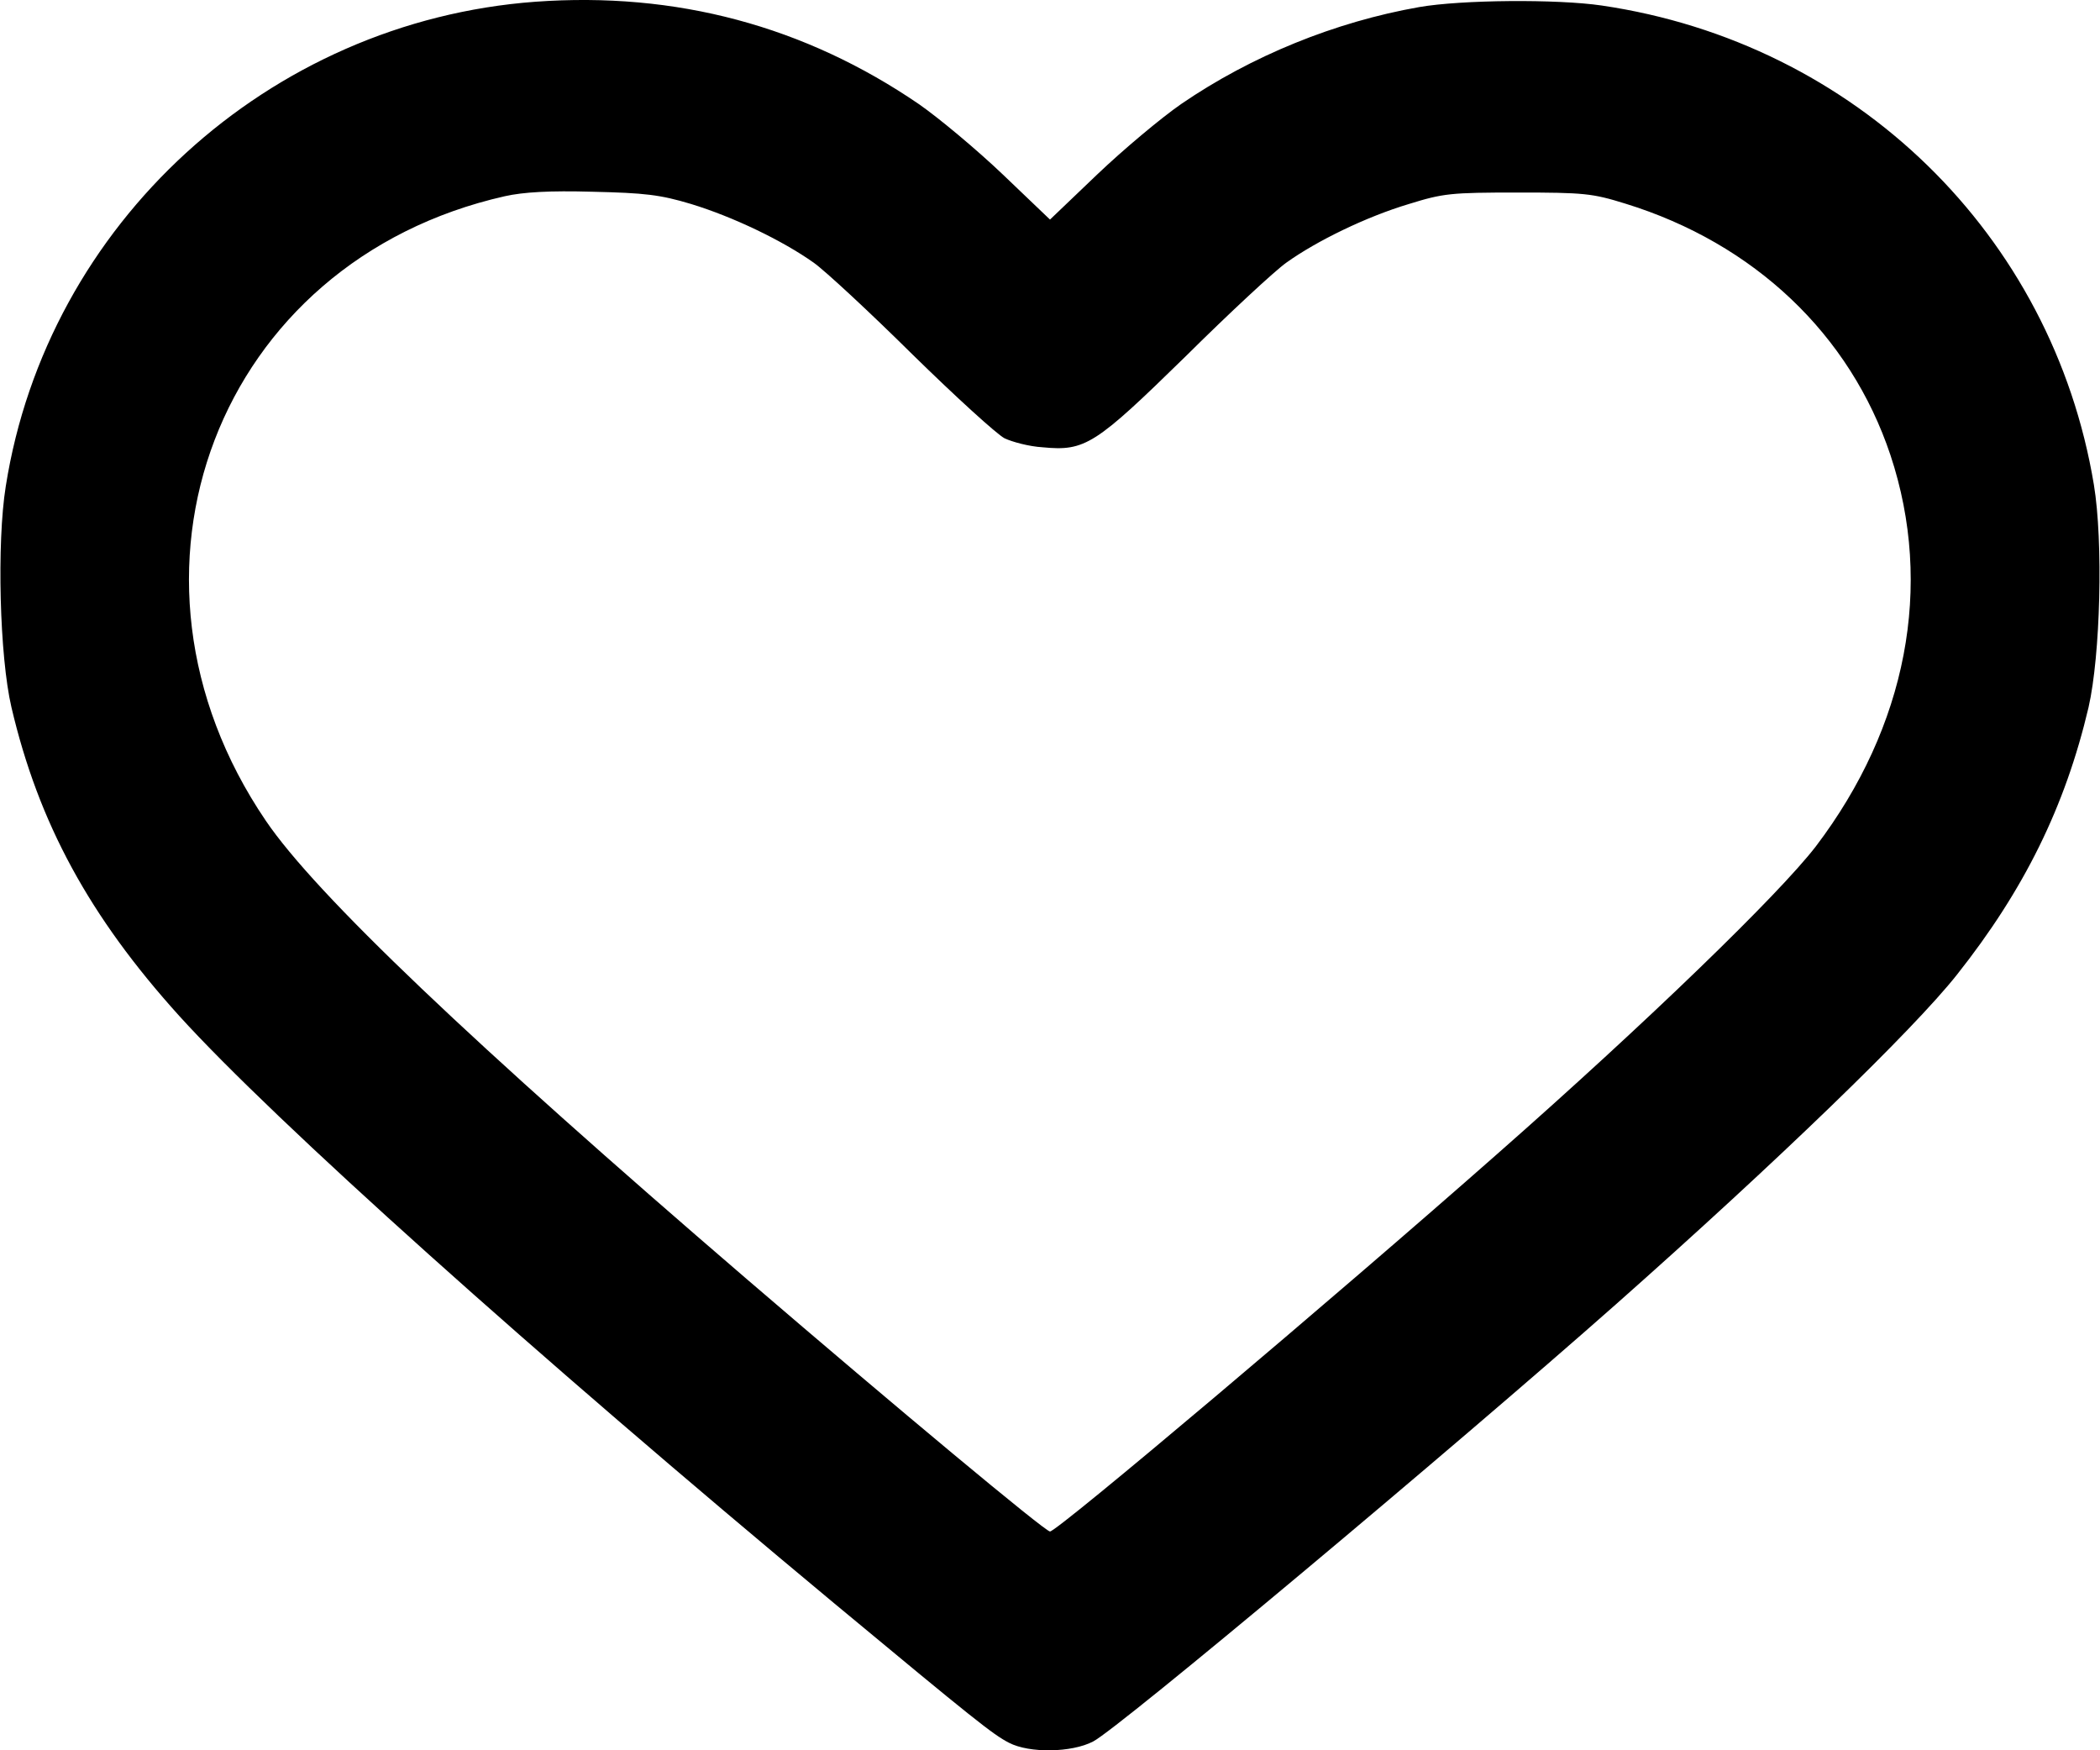 <svg width="24" height="20" viewBox="0 0 24 20" fill="none" xmlns="http://www.w3.org/2000/svg">
<g id="Black">
<path id="Vector" d="M6.117 0.02C3.07 0.245 0.539 2.556 0.066 5.556C-0.038 6.203 -0.005 7.502 0.131 8.083C0.441 9.405 1.022 10.473 2.048 11.608C3.131 12.803 6.084 15.452 9.539 18.325C11.137 19.652 11.348 19.82 11.531 19.914C11.766 20.036 12.248 20.027 12.492 19.9C12.773 19.759 16.598 16.558 18.469 14.903C20.311 13.272 21.863 11.772 22.364 11.139C23.133 10.169 23.602 9.217 23.869 8.083C24.005 7.488 24.038 6.189 23.93 5.538C23.456 2.683 21.206 0.489 18.305 0.063C17.794 -0.012 16.701 -0.003 16.219 0.081C15.258 0.25 14.302 0.639 13.5 1.188C13.27 1.347 12.839 1.708 12.539 1.994L12 2.509L11.461 1.994C11.161 1.708 10.734 1.352 10.505 1.192C9.197 0.297 7.725 -0.097 6.117 0.02ZM7.898 2.331C8.377 2.477 8.944 2.749 9.3 3.002C9.431 3.095 9.942 3.569 10.43 4.052C10.922 4.534 11.391 4.961 11.48 5.008C11.569 5.05 11.761 5.102 11.916 5.111C12.403 5.158 12.516 5.083 13.547 4.075C14.048 3.578 14.569 3.095 14.7 3.002C15.047 2.753 15.614 2.477 16.102 2.331C16.495 2.209 16.58 2.2 17.344 2.2C18.103 2.2 18.197 2.209 18.576 2.327C20.048 2.781 21.145 3.822 21.605 5.2C22.102 6.695 21.792 8.303 20.752 9.672C20.33 10.22 18.83 11.674 17.109 13.188C15.234 14.842 12.084 17.5 12 17.5C11.944 17.5 10.261 16.099 8.531 14.613C5.4 11.922 3.605 10.216 3.037 9.377C1.12 6.555 2.484 2.983 5.77 2.242C5.981 2.195 6.277 2.177 6.773 2.191C7.369 2.205 7.542 2.224 7.898 2.331Z" fill="#C7C7C7" style="fill:#C7C7C7;fill:color(display-p3 0.782 0.782 0.782);fill-opacity:1;"/>
</g>
</svg>
